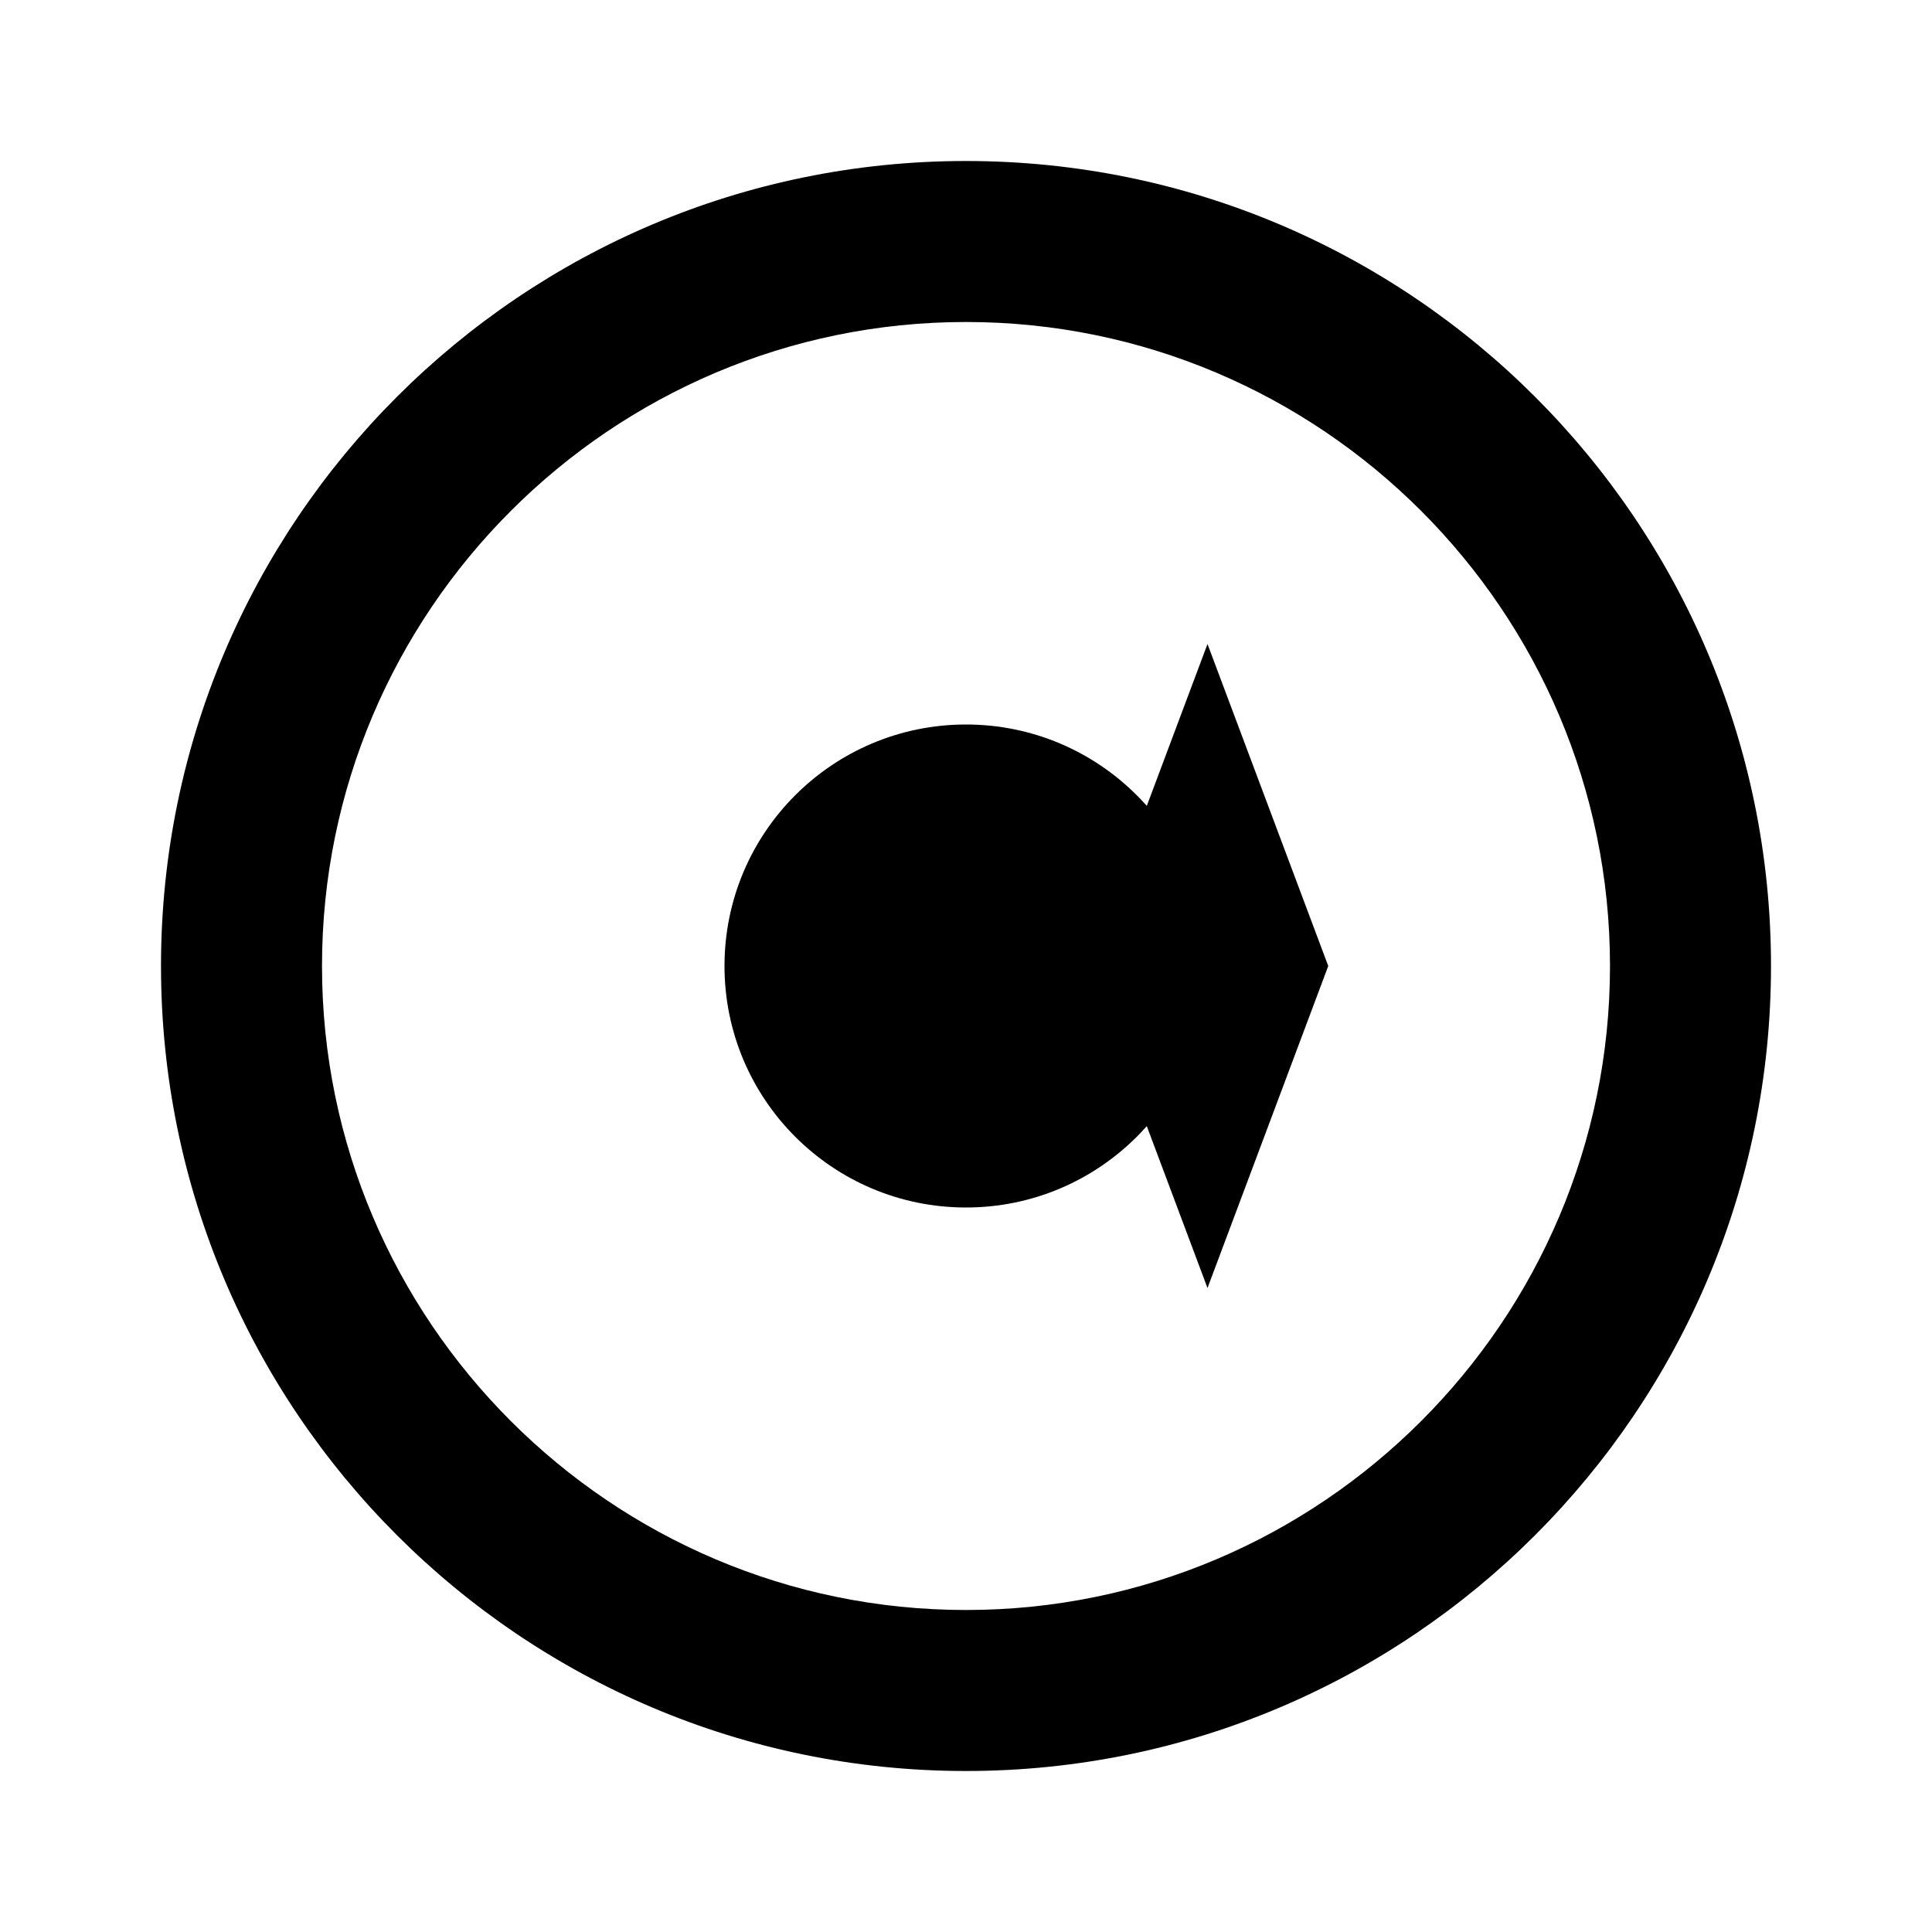 <svg xmlns="http://www.w3.org/2000/svg" class="icon icon-green-energy" viewBox="0 0 24 24">
  <path d="M12 2C6.48 2 2 6.48 2 12c0 5.52 4.48 10 10 10s10-4.48 10-10c0-5.52-4.48-10-10-10zM12 20c-4.41 0-8-3.59-8-8s3.59-8 8-8 8 3.59 8 8-3.59 8-8 8z"/>
  <path d="M12.5 7h-2l1-4.5l-1 4.5z"/>
  <circle cx="12" cy="12" r="3"/>
  <polygon points="16.5 12 15 8 13.5 12 15 16 16.5 12"/>
</svg>